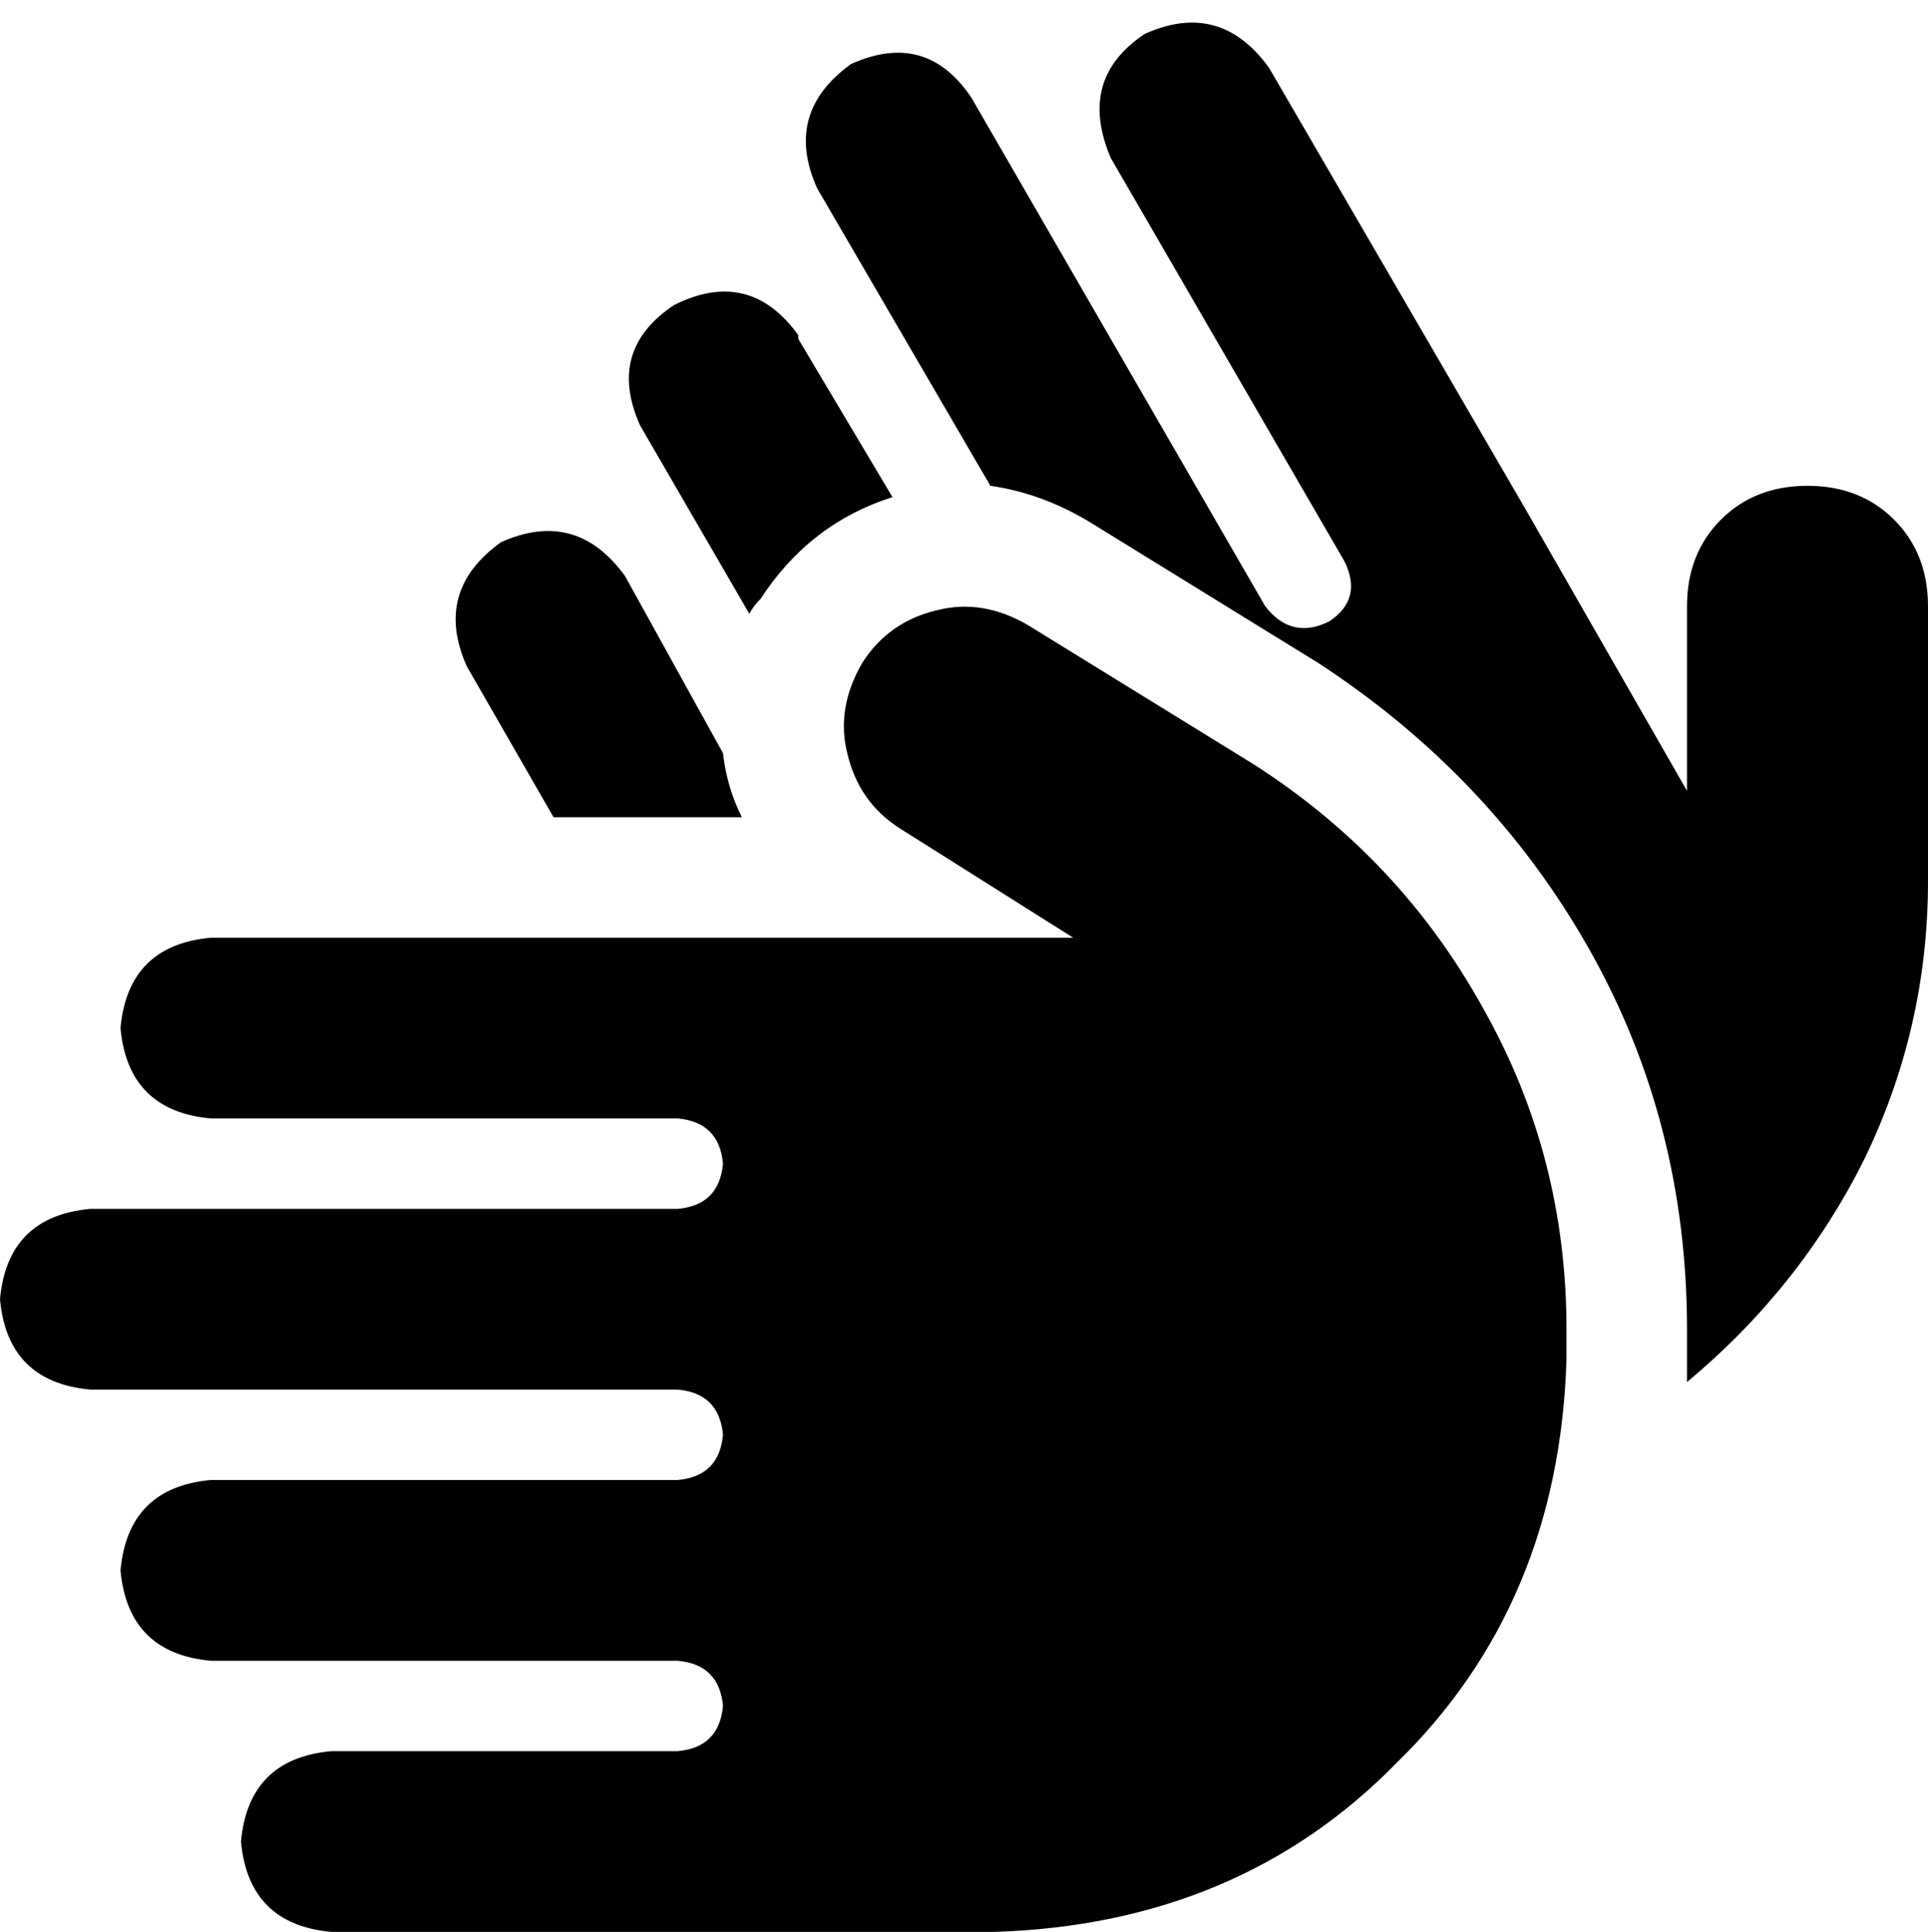 <svg xmlns="http://www.w3.org/2000/svg" viewBox="0 0 512 513">
    <path d="M 512 161 L 512 234 Q 512 273 495 308 Q 478 342 448 367 Q 448 364 448 361 L 448 353 Q 448 298 422 252 Q 396 206 350 176 L 290 139 Q 277 131 263 129 L 217 50 Q 208 30 226 17 Q 246 8 258 26 L 336 161 Q 343 170 353 165 Q 362 159 357 149 L 295 42 Q 286 21 304 9 Q 324 0 337 18 L 405 135 L 405 135 L 405 135 L 448 210 L 448 161 Q 448 147 457 138 Q 466 129 480 129 Q 494 129 503 138 Q 512 147 512 161 L 512 161 Z M 212 90 L 237 132 Q 215 139 202 159 Q 200 161 199 163 Q 199 163 199 163 L 170 113 Q 161 93 179 81 Q 199 71 212 89 L 212 90 Z M 166 153 L 192 200 Q 193 209 197 217 L 192 217 L 179 217 L 179 217 L 147 217 L 124 177 Q 115 157 133 144 Q 153 135 166 153 L 166 153 Z M 229 176 Q 236 165 249 162 L 249 162 Q 261 159 273 166 L 333 203 Q 372 228 394 268 Q 416 307 416 353 L 416 361 Q 414 426 371 468 Q 329 511 264 513 L 88 513 Q 66 511 64 489 Q 66 467 88 465 L 180 465 Q 191 464 192 453 Q 191 442 180 441 L 56 441 Q 34 439 32 417 Q 34 395 56 393 L 180 393 Q 191 392 192 381 Q 191 370 180 369 L 24 369 Q 2 367 0 345 Q 2 323 24 321 L 180 321 Q 191 320 192 309 Q 191 298 180 297 L 56 297 Q 34 295 32 273 Q 34 251 56 249 L 192 249 L 192 249 L 192 249 L 285 249 L 239 220 Q 228 213 225 200 Q 222 188 229 176 L 229 176 Z"/>
</svg>
